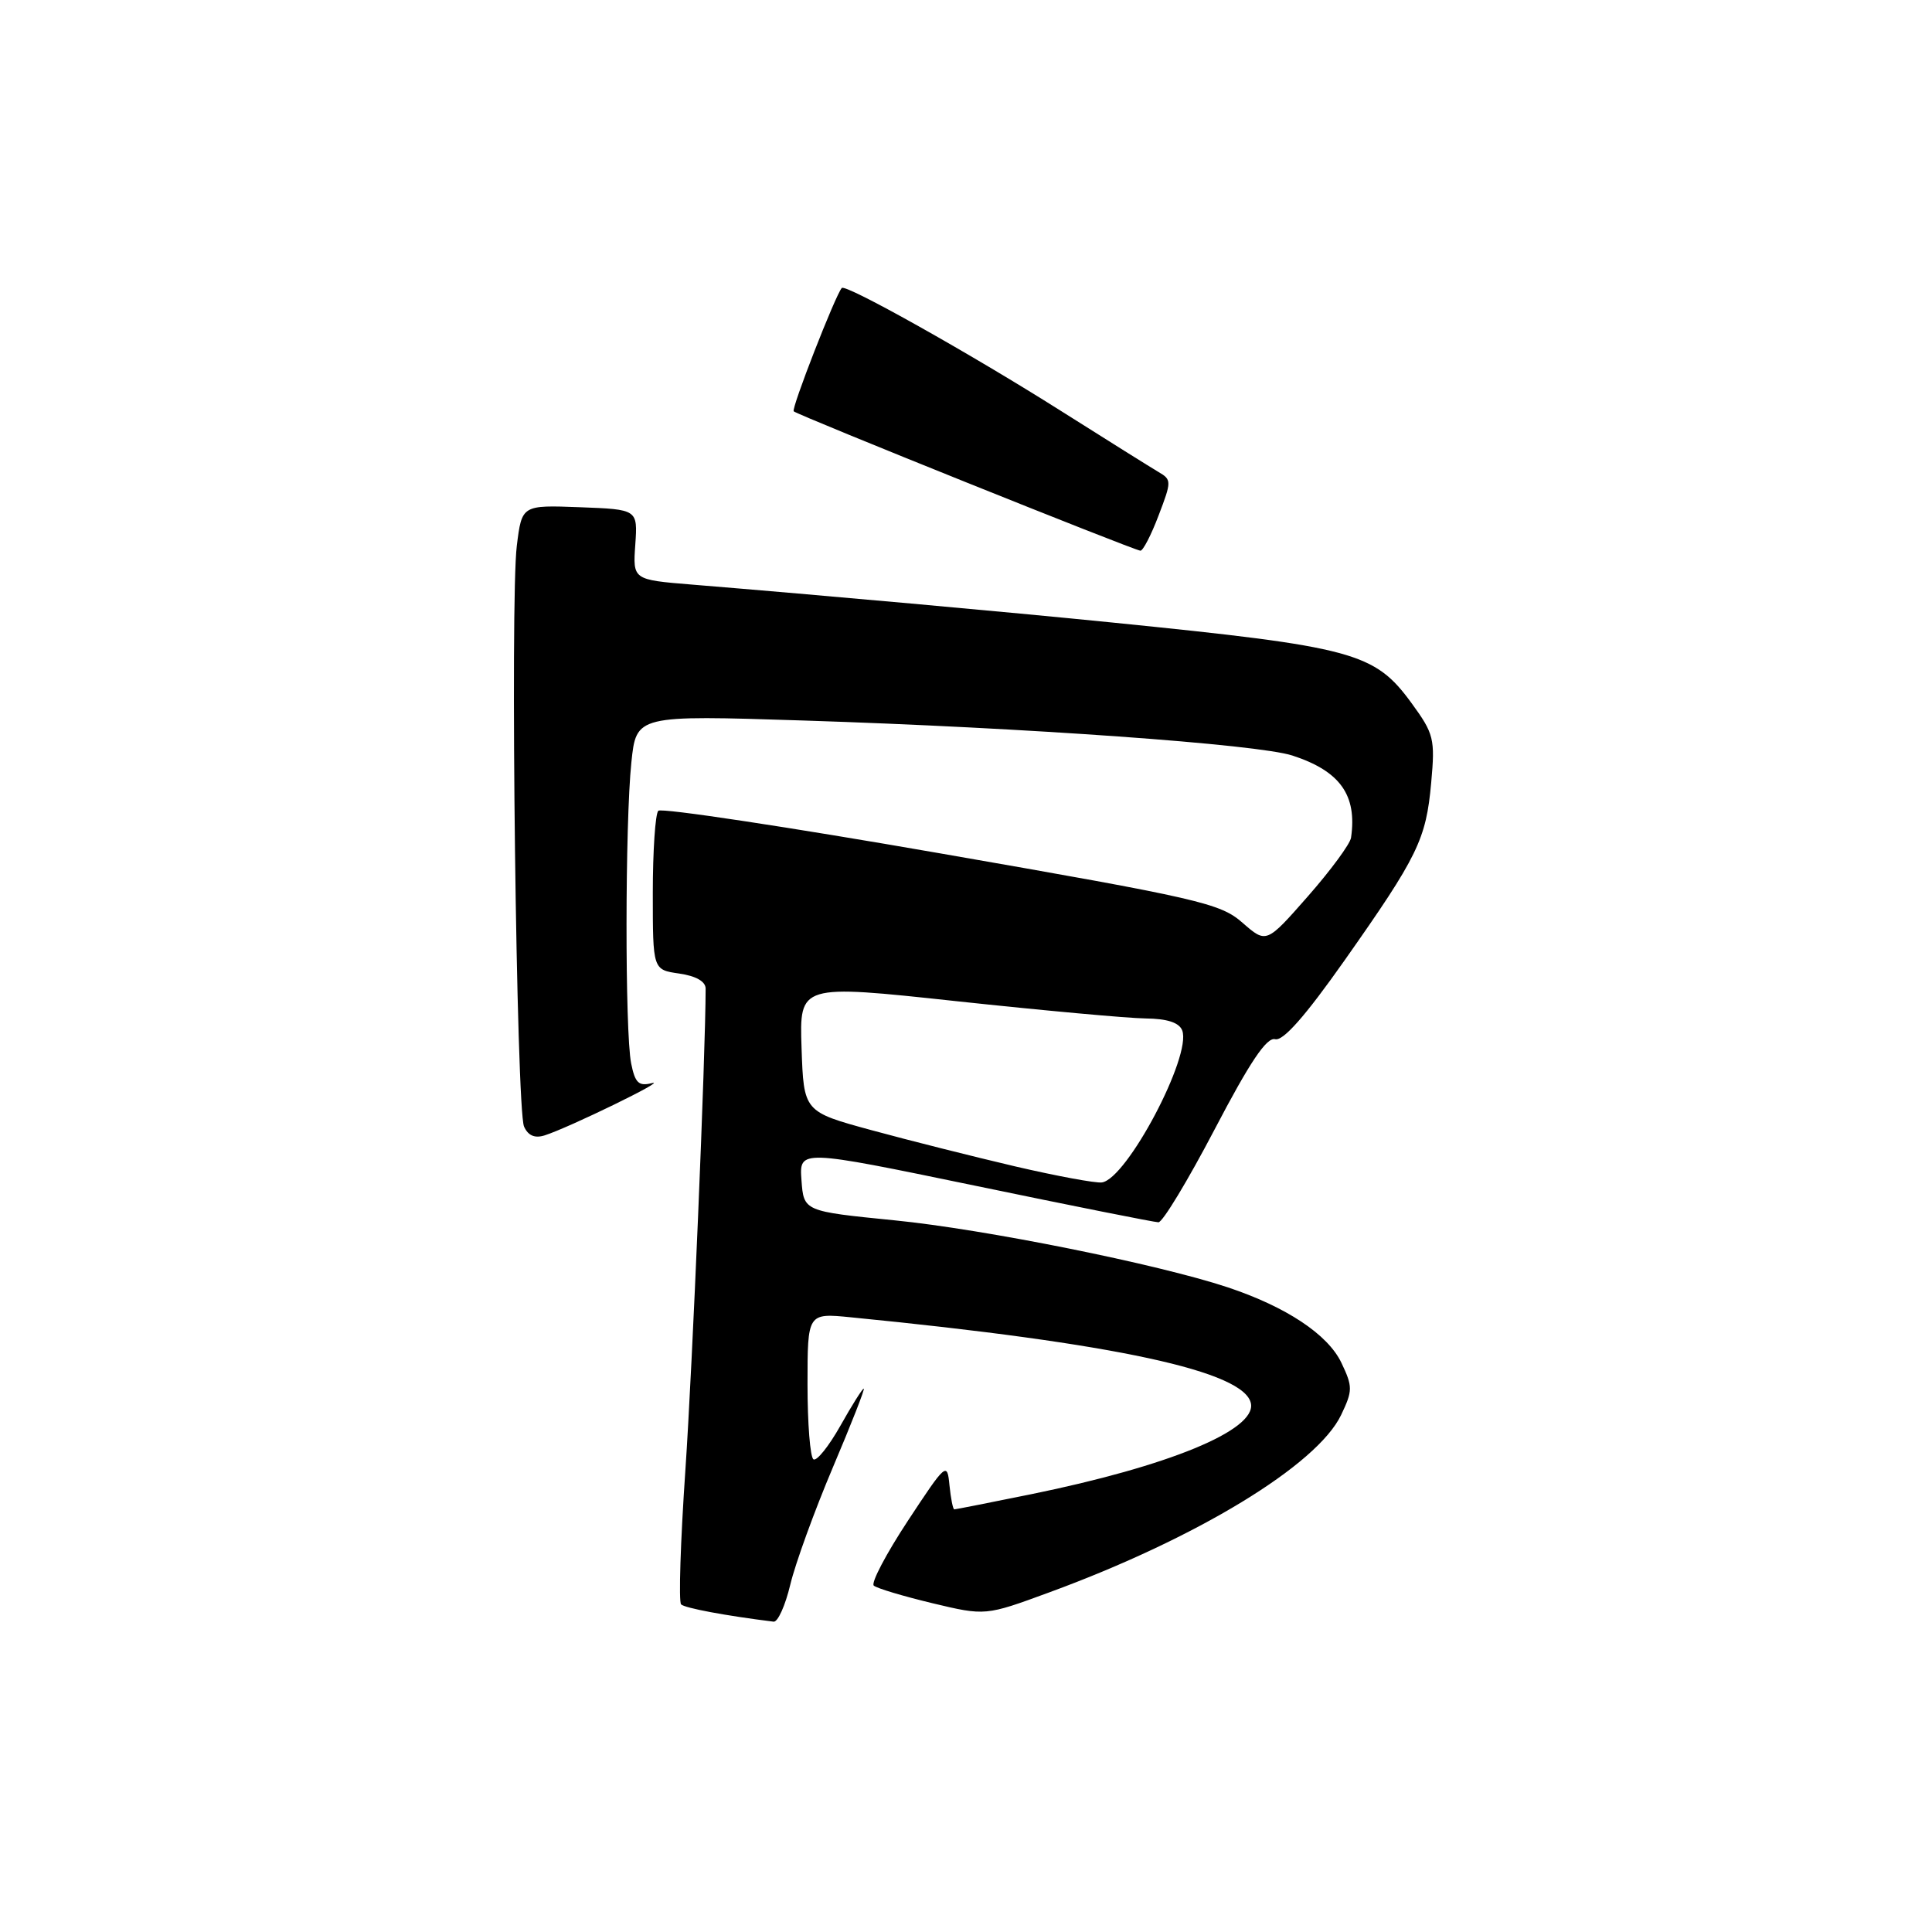 <?xml version="1.0" encoding="UTF-8" standalone="no"?>
<!DOCTYPE svg PUBLIC "-//W3C//DTD SVG 1.1//EN" "http://www.w3.org/Graphics/SVG/1.1/DTD/svg11.dtd" >
<svg xmlns="http://www.w3.org/2000/svg" xmlns:xlink="http://www.w3.org/1999/xlink" version="1.1" viewBox="0 0 256 256">
 <g >
 <path fill="currentColor"
d=" M 104.72 209.96 C 105.38 207.20 107.91 200.22 110.35 194.46 C 112.79 188.71 114.64 184.00 114.45 184.00 C 114.27 184.00 112.87 186.22 111.35 188.93 C 109.82 191.64 108.22 193.64 107.79 193.37 C 107.35 193.10 107.00 188.63 107.00 183.43 C 107.00 173.98 107.00 173.98 112.75 174.55 C 147.85 178.00 165.01 181.71 165.76 186.00 C 166.38 189.53 154.86 194.27 136.64 197.99 C 131.22 199.09 126.63 200.00 126.45 200.00 C 126.27 200.00 125.99 198.56 125.81 196.81 C 125.51 193.70 125.37 193.81 120.28 201.54 C 117.41 205.90 115.39 209.75 115.78 210.10 C 116.18 210.46 119.67 211.50 123.53 212.43 C 130.57 214.11 130.57 214.11 139.03 211.00 C 158.58 203.83 174.54 194.13 177.71 187.48 C 179.25 184.25 179.25 183.75 177.74 180.57 C 175.94 176.81 170.43 173.16 162.66 170.57 C 153.44 167.51 130.51 162.89 118.53 161.70 C 106.50 160.50 106.50 160.50 106.20 156.39 C 105.90 152.29 105.90 152.29 129.20 157.11 C 142.01 159.77 152.95 161.95 153.50 161.96 C 154.05 161.97 157.40 156.42 160.95 149.64 C 165.62 140.71 167.84 137.41 168.96 137.70 C 170.02 137.98 172.97 134.62 178.13 127.30 C 187.89 113.44 188.96 111.24 189.64 103.72 C 190.17 97.89 190.00 97.23 187.04 93.17 C 182.12 86.44 179.45 85.72 147.50 82.50 C 133.32 81.07 109.02 78.88 91.68 77.46 C 83.85 76.82 83.85 76.82 84.18 72.16 C 84.50 67.50 84.50 67.50 76.83 67.21 C 69.15 66.92 69.15 66.92 68.48 72.32 C 67.58 79.53 68.42 147.01 69.44 149.28 C 69.98 150.48 70.87 150.86 72.18 150.44 C 75.36 149.43 88.68 142.94 86.38 143.52 C 84.63 143.96 84.15 143.50 83.63 140.90 C 82.80 136.76 82.82 109.02 83.66 101.02 C 84.31 94.76 84.31 94.76 106.41 95.47 C 136.00 96.42 166.64 98.62 171.24 100.11 C 177.57 102.17 179.84 105.35 179.02 111.00 C 178.90 111.83 176.33 115.32 173.30 118.77 C 167.80 125.03 167.80 125.03 164.64 122.27 C 161.70 119.69 158.98 119.06 124.72 113.10 C 104.51 109.58 87.63 107.03 87.23 107.43 C 86.83 107.83 86.50 112.74 86.50 118.33 C 86.50 128.50 86.50 128.50 90.00 129.00 C 92.22 129.32 93.50 130.05 93.50 131.00 C 93.49 139.80 91.74 181.28 90.82 194.74 C 90.17 204.21 89.91 212.25 90.25 212.59 C 90.75 213.08 96.14 214.09 102.51 214.88 C 103.07 214.94 104.06 212.73 104.72 209.96 Z  M 153.52 68.30 C 155.25 63.78 155.25 63.56 153.52 62.55 C 152.54 61.97 146.70 58.32 140.55 54.43 C 128.60 46.87 112.05 37.59 111.54 38.16 C 110.70 39.09 104.82 54.16 105.17 54.50 C 105.67 55.00 150.26 72.92 151.11 72.97 C 151.45 72.99 152.54 70.89 153.52 68.30 Z  M 134.50 154.55 C 129.00 153.26 120.45 151.11 115.50 149.76 C 106.50 147.31 106.50 147.31 106.21 138.86 C 105.93 130.42 105.93 130.42 126.71 132.66 C 138.15 133.89 149.43 134.92 151.78 134.95 C 154.68 134.98 156.25 135.50 156.65 136.54 C 157.94 139.90 149.30 156.24 146.00 156.68 C 145.18 156.79 140.00 155.83 134.50 154.55 Z "/>
</g>
</svg>